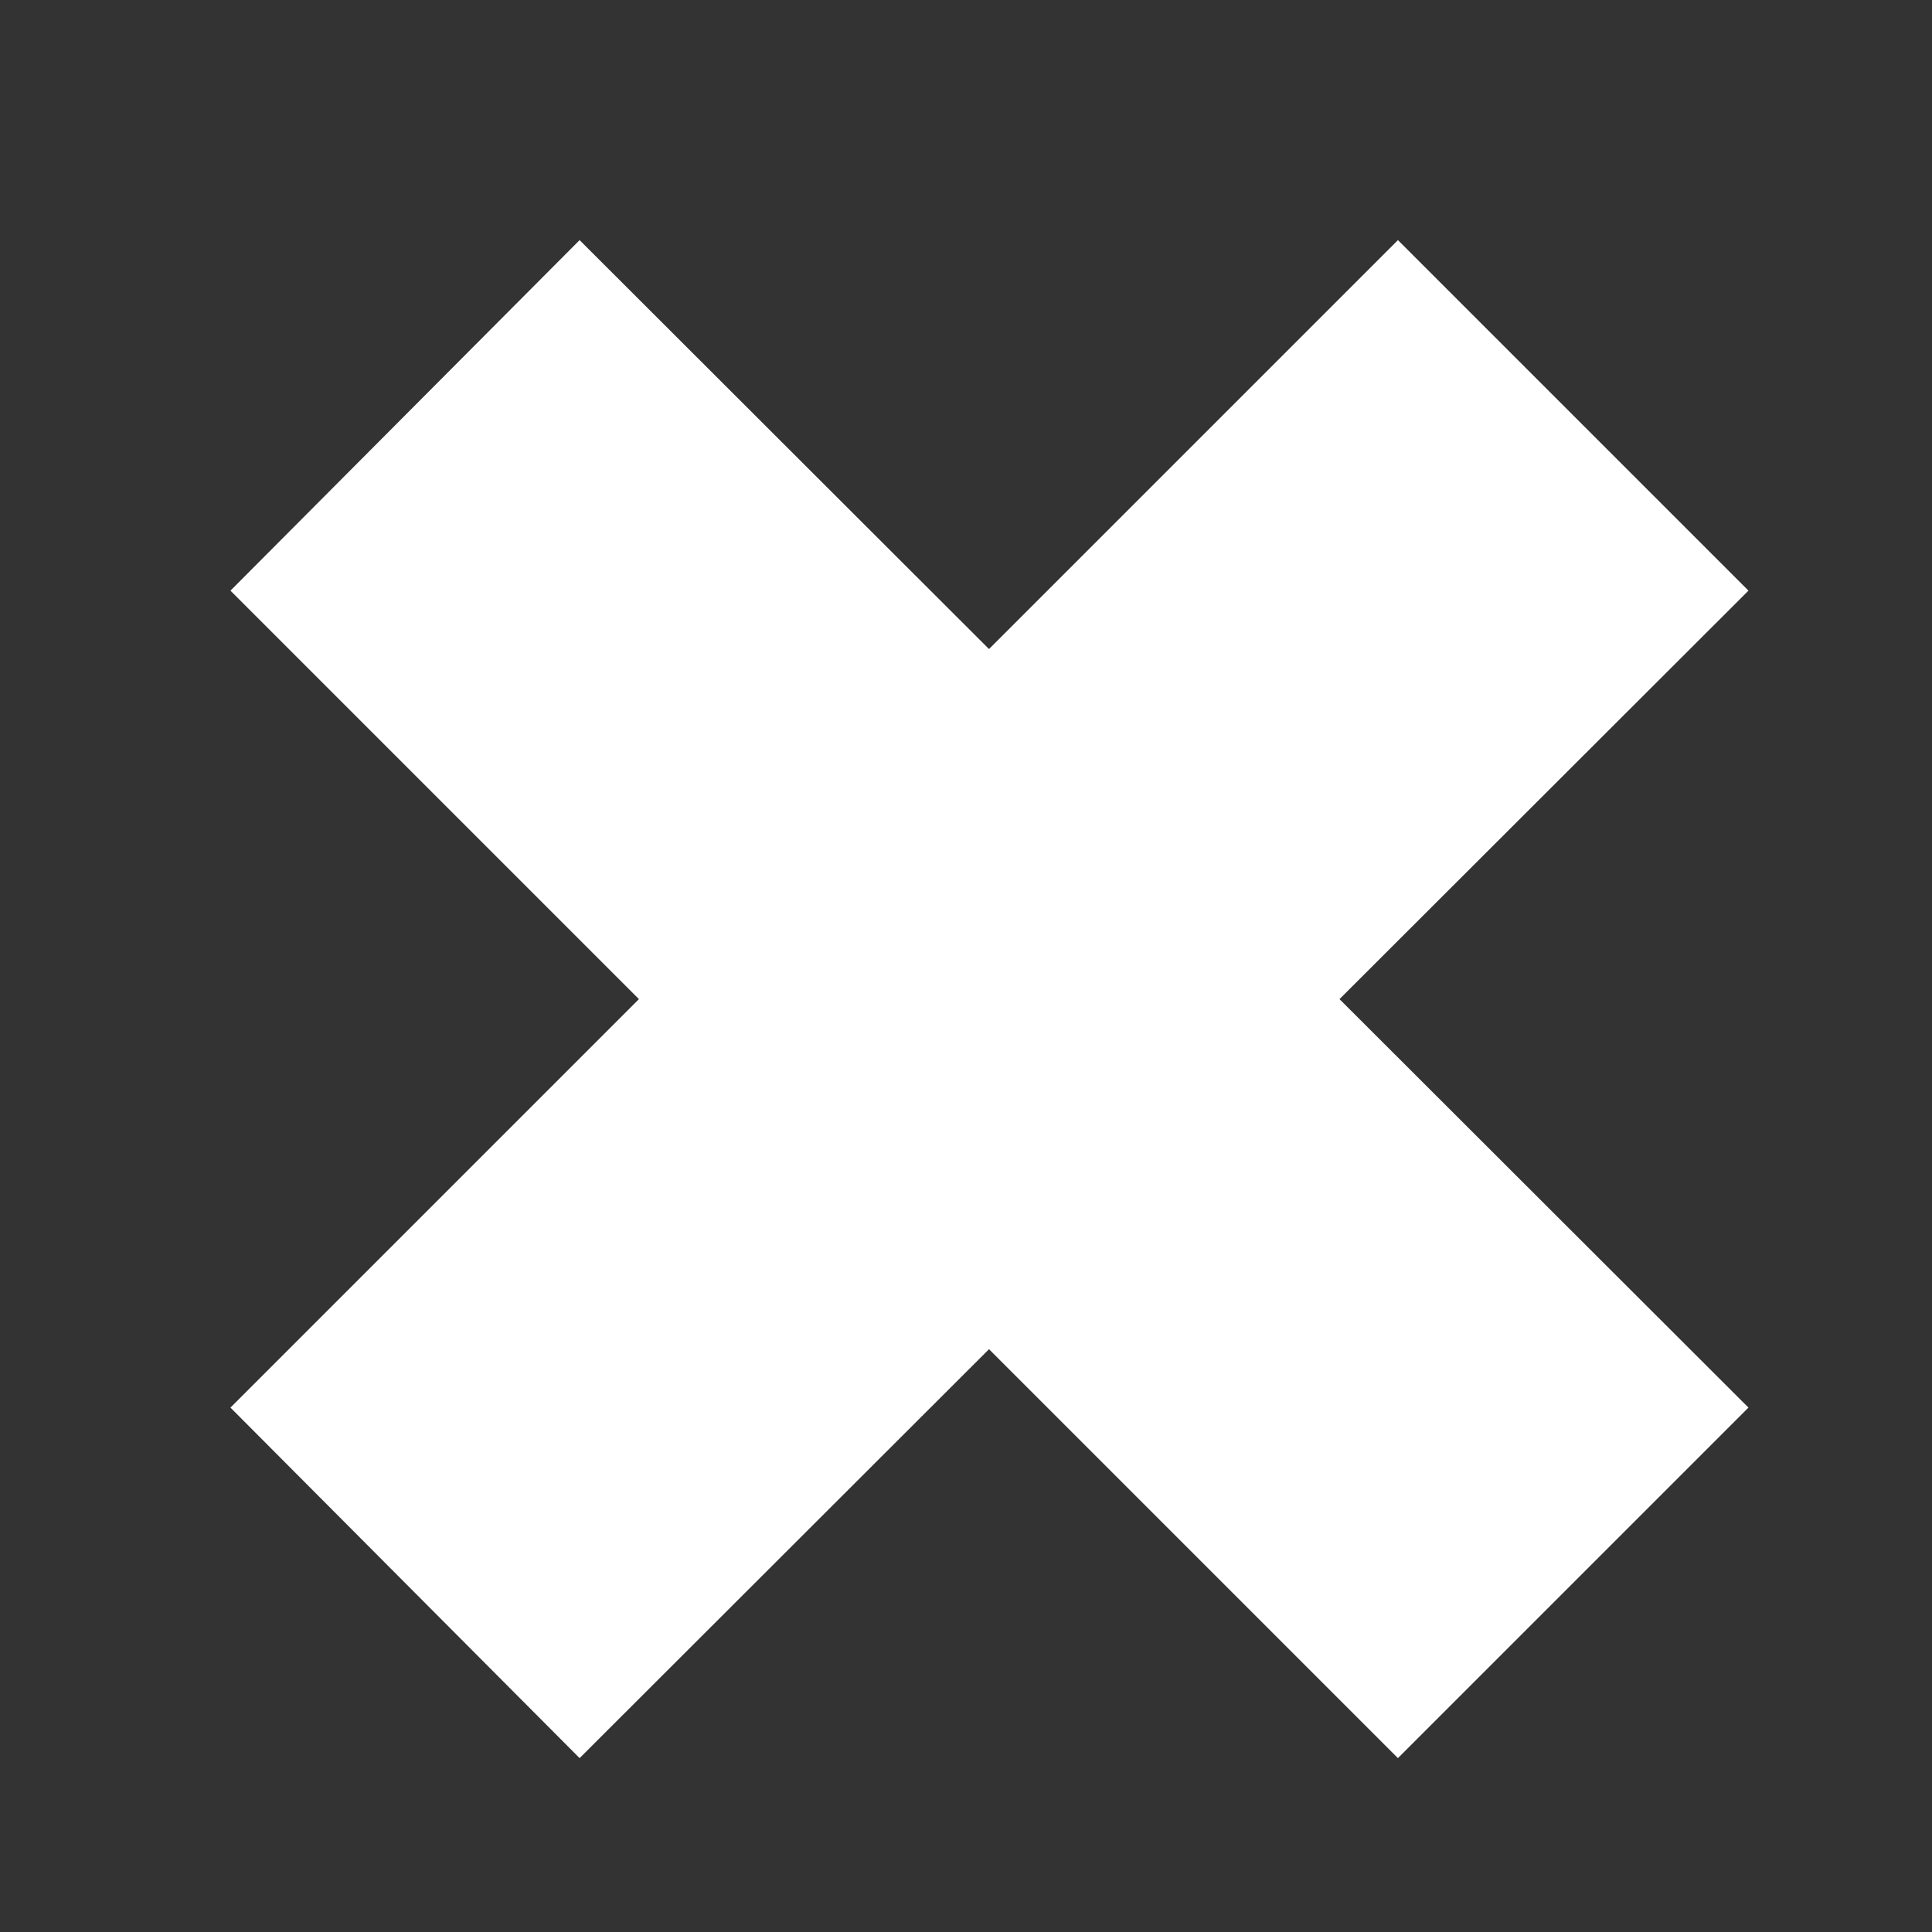 <svg xmlns="http://www.w3.org/2000/svg" viewBox="0 0 14 14" width="14" height="14">
	<rect x="0" y="0" width="14" height="14" fill="#333333" stroke="none"/>
	<path fill="#fff" d="M4.2 1.74L12.67 10.2L10.13 12.74L1.67 4.28L4.2 1.74ZM10.13 1.74L12.67 4.28L4.2 12.74L1.67 10.2L10.13 1.74Z" />
</svg>